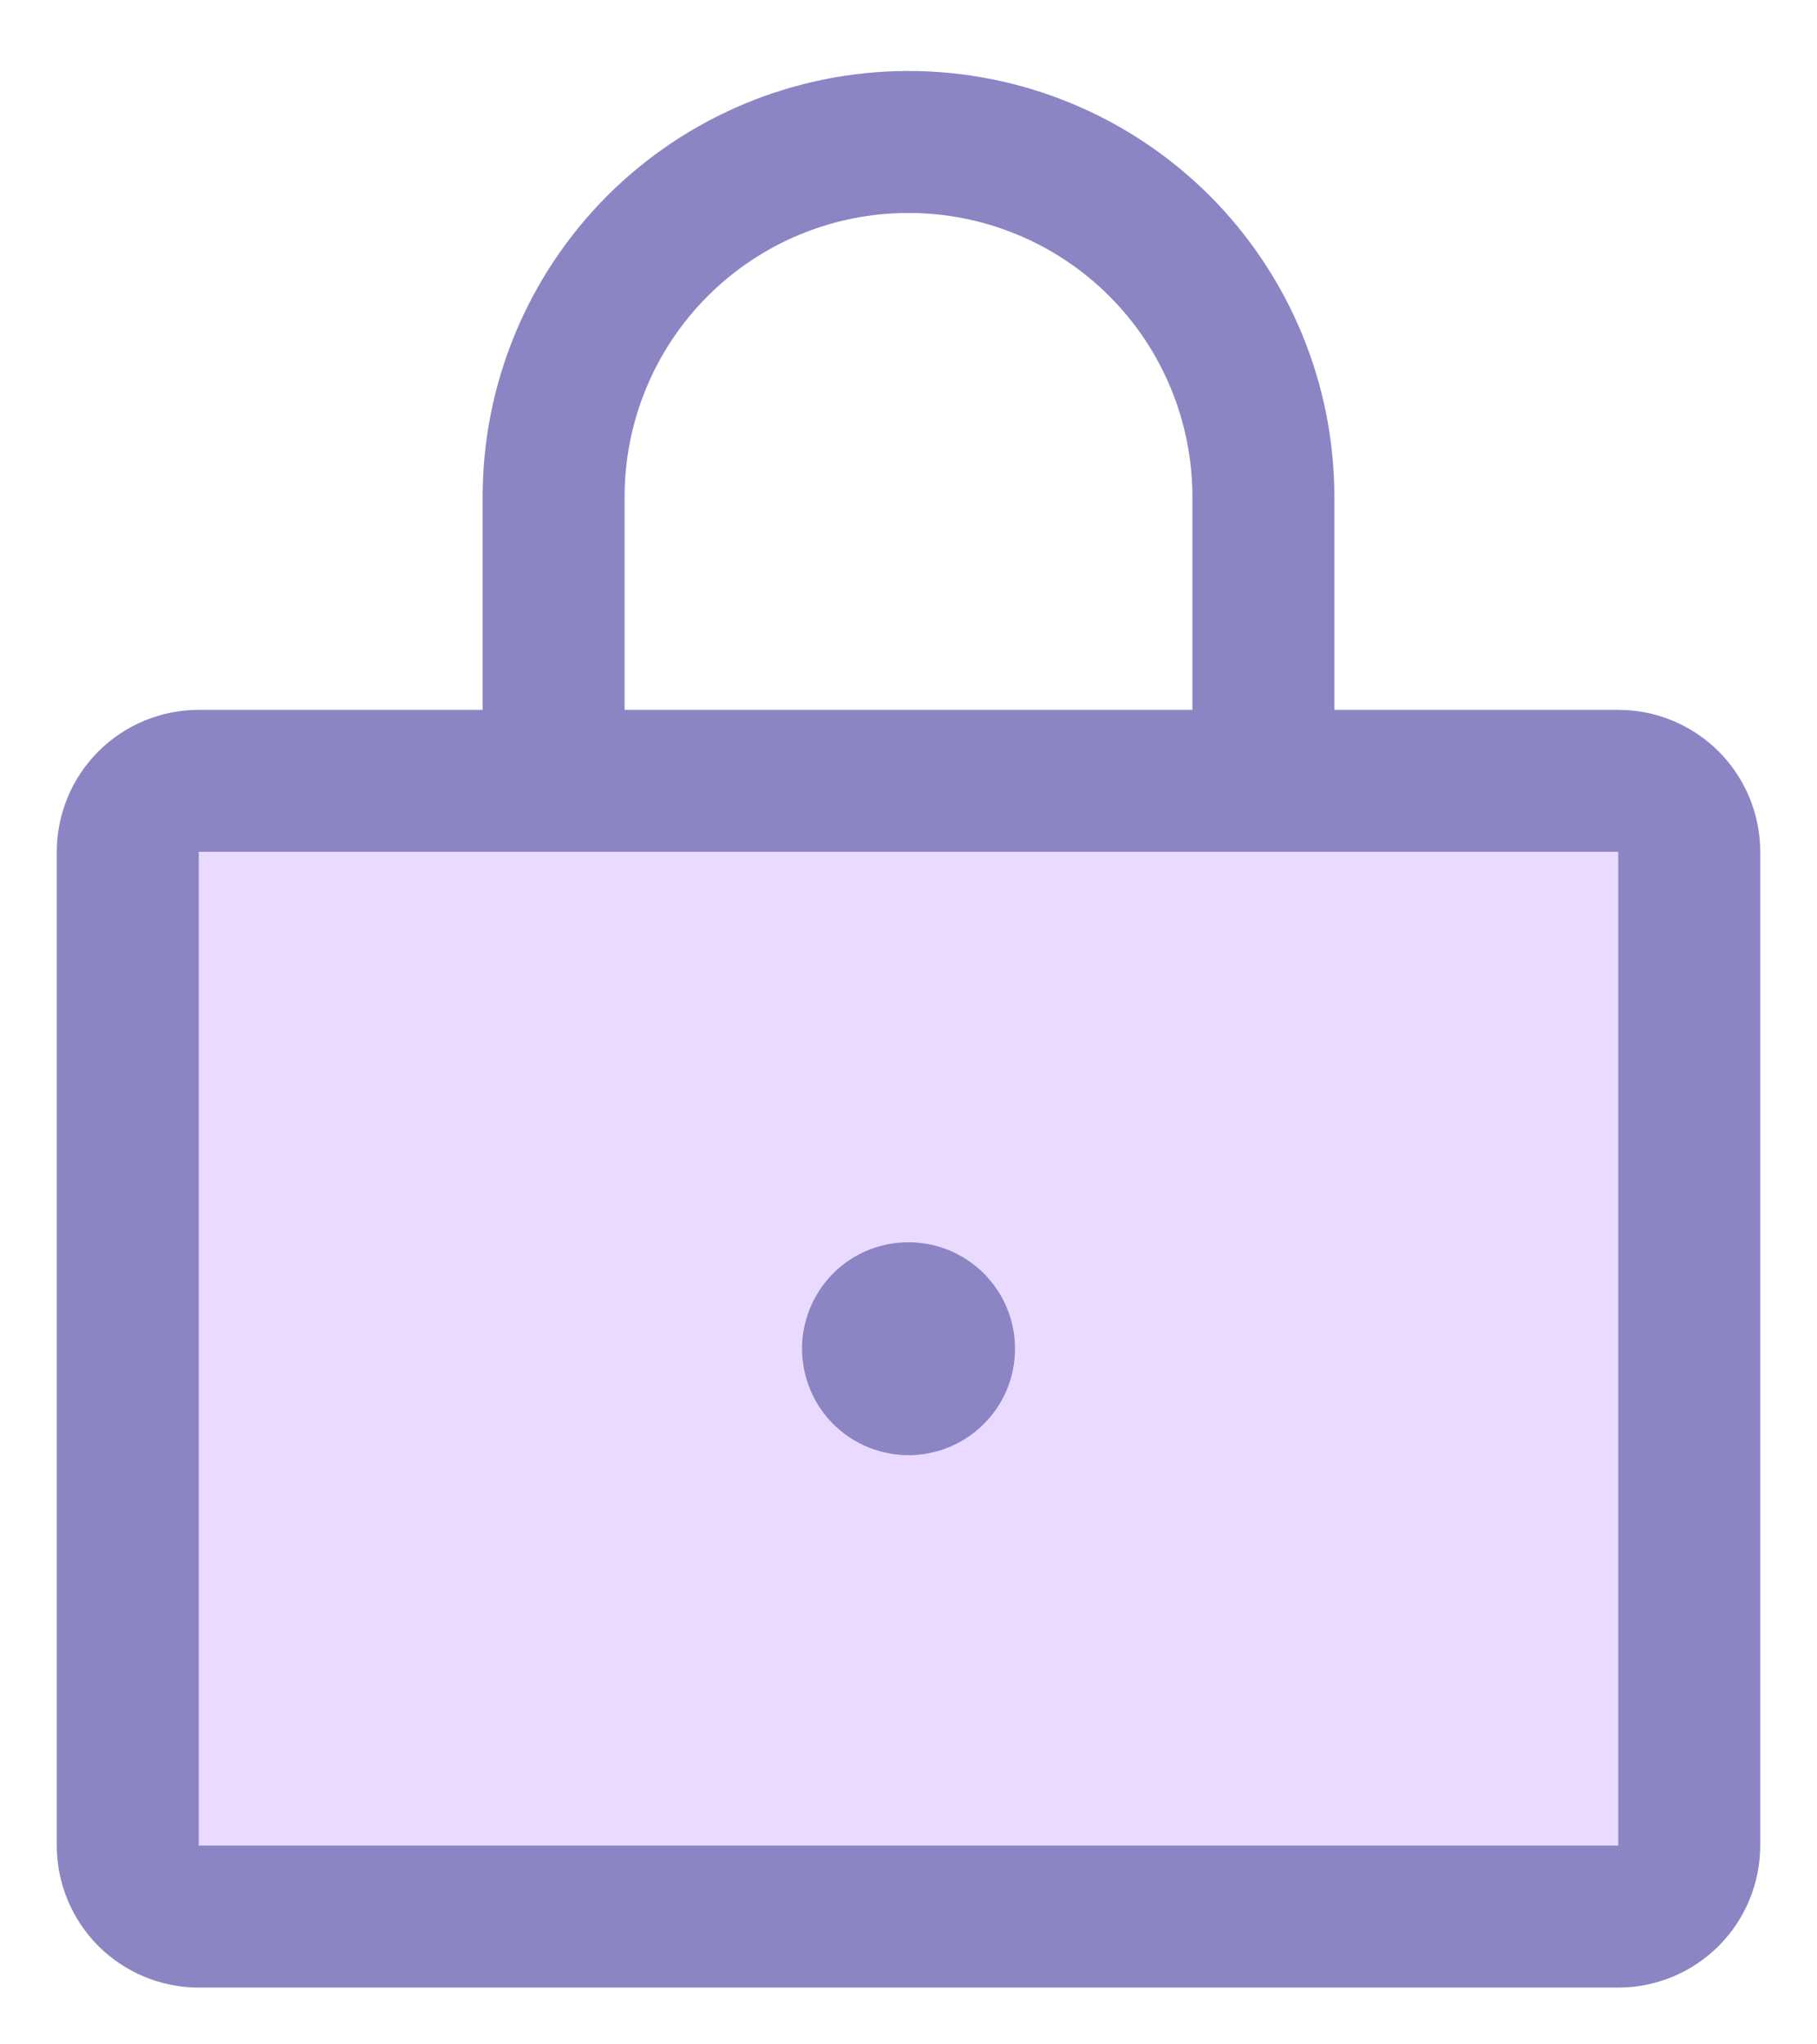 <svg width="16" height="18" viewBox="0 0 16 18" fill="none" xmlns="http://www.w3.org/2000/svg">
<path opacity="0.2" d="M14.875 7.5V16.25C14.875 16.416 14.809 16.575 14.692 16.692C14.575 16.809 14.416 16.875 14.25 16.875H1.75C1.584 16.875 1.425 16.809 1.308 16.692C1.191 16.575 1.125 16.416 1.125 16.25V7.5C1.125 7.334 1.191 7.175 1.308 7.058C1.425 6.941 1.584 6.875 1.75 6.875H14.25C14.416 6.875 14.575 6.941 14.692 7.058C14.809 7.175 14.875 7.334 14.875 7.5Z" fill="#9747FF"/>
<path d="M14.25 6.25H11.75V4.375C11.75 3.38 11.355 2.427 10.652 1.723C9.948 1.02 8.995 0.625 8 0.625C7.005 0.625 6.052 1.02 5.348 1.723C4.645 2.427 4.25 3.38 4.25 4.375V6.25H1.75C1.418 6.25 1.101 6.382 0.866 6.616C0.632 6.851 0.5 7.168 0.5 7.5V16.25C0.5 16.581 0.632 16.899 0.866 17.134C1.101 17.368 1.418 17.5 1.75 17.5H14.25C14.582 17.5 14.899 17.368 15.134 17.134C15.368 16.899 15.5 16.581 15.5 16.25V7.5C15.5 7.168 15.368 6.851 15.134 6.616C14.899 6.382 14.582 6.25 14.25 6.25ZM5.5 4.375C5.5 3.712 5.763 3.076 6.232 2.607C6.701 2.138 7.337 1.875 8 1.875C8.663 1.875 9.299 2.138 9.768 2.607C10.237 3.076 10.5 3.712 10.5 4.375V6.25H5.5V4.375ZM14.25 16.25H1.75V7.5H14.25V16.25ZM8.938 11.875C8.938 12.06 8.883 12.242 8.78 12.396C8.676 12.55 8.53 12.67 8.359 12.741C8.187 12.812 7.999 12.831 7.817 12.794C7.635 12.758 7.468 12.669 7.337 12.538C7.206 12.407 7.117 12.24 7.081 12.058C7.044 11.876 7.063 11.688 7.134 11.516C7.205 11.345 7.325 11.198 7.479 11.095C7.633 10.992 7.815 10.938 8 10.938C8.249 10.938 8.487 11.036 8.663 11.212C8.839 11.388 8.938 11.626 8.938 11.875Z" fill="rgb(140, 133, 196)"/>
</svg>
